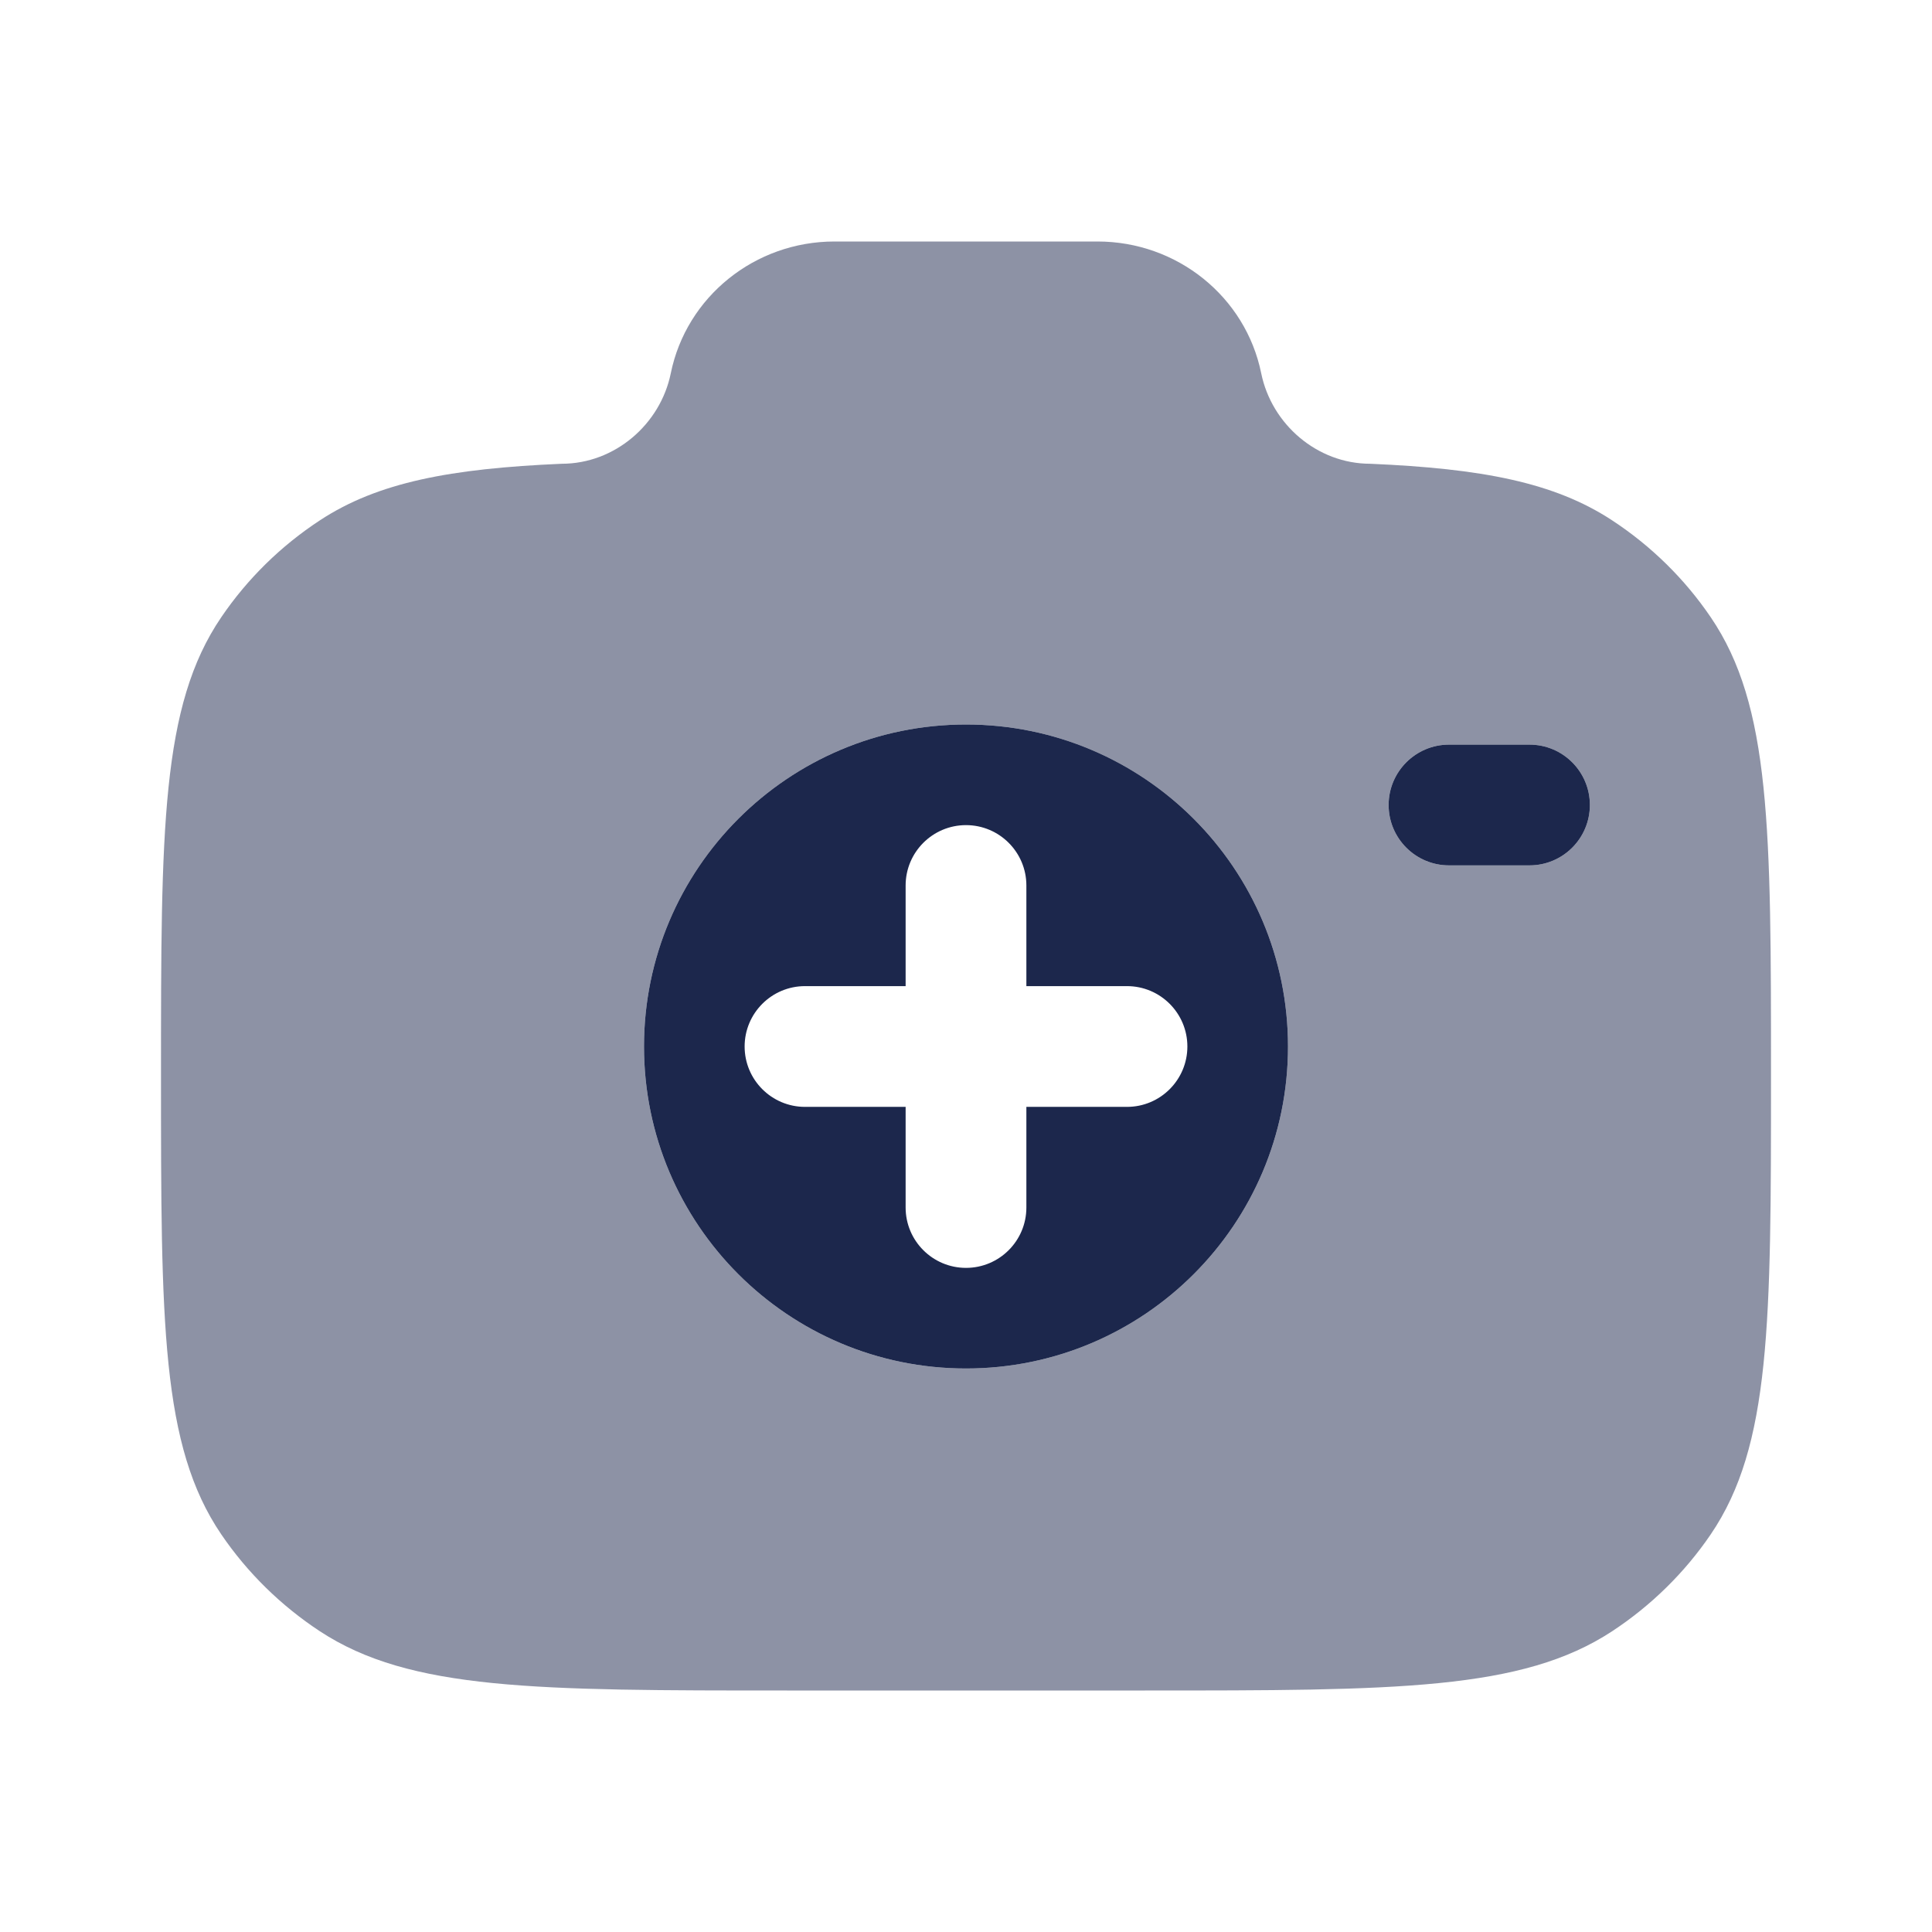 <?xml version="1.0" encoding="utf-8"?><!-- Uploaded to: SVG Repo, www.svgrepo.com, Generator: SVG Repo Mixer Tools -->
<svg width="800px" height="800px" viewBox="0 0 24 24" fill="none" xmlns="http://www.w3.org/2000/svg">
<path opacity="0.5" fill-rule="evenodd" clip-rule="evenodd" d="M9.778 21H14.222C17.343 21 18.904 21 20.025 20.265C20.51 19.946 20.927 19.537 21.251 19.061C22 17.96 22 16.428 22 13.364C22 10.299 22 8.767 21.251 7.667C20.927 7.19 20.51 6.781 20.025 6.463C19.304 5.99 18.403 5.821 17.022 5.761C16.363 5.761 15.796 5.271 15.667 4.636C15.473 3.685 14.622 3 13.634 3H10.366C9.378 3 8.527 3.685 8.333 4.636C8.204 5.271 7.637 5.761 6.978 5.761C5.597 5.821 4.696 5.99 3.975 6.463C3.49 6.781 3.073 7.19 2.749 7.667C2 8.767 2 10.299 2 13.364C2 16.428 2 17.96 2.749 19.061C3.073 19.537 3.49 19.946 3.975 20.265C5.096 21 6.657 21 9.778 21ZM16 13C16 15.209 14.209 17 12 17C9.791 17 8 15.209 8 13C8 10.791 9.791 9 12 9C14.209 9 16 10.791 16 13ZM18 9.25C17.586 9.25 17.25 9.586 17.25 10C17.25 10.414 17.586 10.75 18 10.75H19C19.414 10.75 19.75 10.414 19.75 10C19.75 9.586 19.414 9.25 19 9.25H18Z" fill="#1C274C"/>
<path fill-rule="evenodd" clip-rule="evenodd" d="M16 13C16 15.209 14.209 17 12 17C9.791 17 8 15.209 8 13C8 10.791 9.791 9 12 9C14.209 9 16 10.791 16 13ZM12.75 11C12.75 10.586 12.414 10.25 12 10.25C11.586 10.25 11.25 10.586 11.25 11V12.25H10C9.586 12.25 9.25 12.586 9.25 13C9.25 13.414 9.586 13.75 10 13.75H11.25V15C11.25 15.414 11.586 15.75 12 15.75C12.414 15.75 12.75 15.414 12.75 15V13.75H14C14.414 13.75 14.75 13.414 14.75 13C14.75 12.586 14.414 12.25 14 12.25H12.75V11Z" fill="#1C274C"/>
<path d="M18 9.25C17.586 9.25 17.25 9.586 17.25 10C17.25 10.414 17.586 10.75 18 10.75H19C19.414 10.75 19.75 10.414 19.75 10C19.75 9.586 19.414 9.25 19 9.25H18Z" fill="#1C274C"/>
</svg>